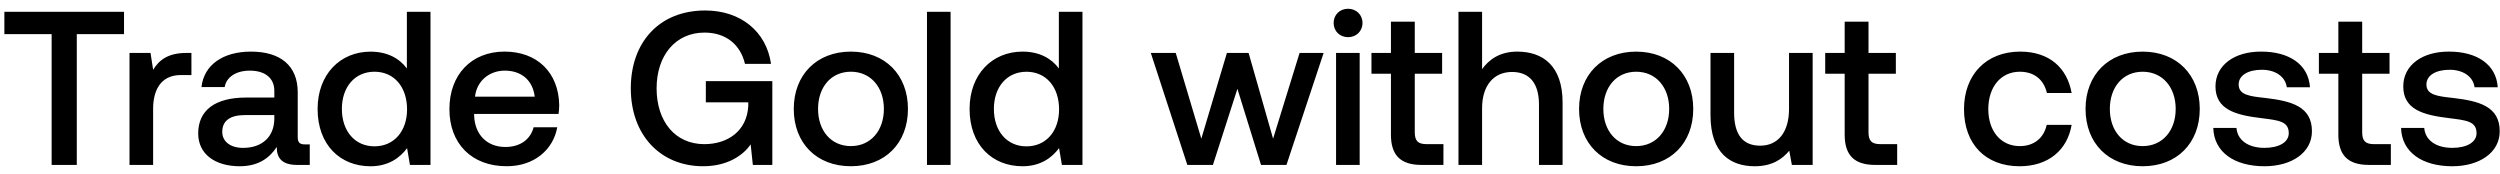 <svg width="144" height="10" viewBox="0 0 144 10" fill="none" xmlns="http://www.w3.org/2000/svg"><path d="M.252 1.965h2.722V9.5h1.449V1.965h2.721V.68H.252v1.285zM10.723 3.05c-1.058 0-1.575.428-1.902.97l-.151-.97H7.46V9.5h1.36V6.262c0-.996.391-1.94 1.601-1.94h.605V3.048h-.303zm6.842 5.267c-.277 0-.416-.089-.416-.416V5.317c0-1.525-.983-2.344-2.696-2.344-1.626 0-2.71.781-2.848 2.041h1.336c.1-.567.642-.945 1.449-.945.894 0 1.411.441 1.411 1.16v.39h-1.625c-1.802 0-2.76.744-2.76 2.067 0 1.197.983 1.89 2.394 1.89 1.046 0 1.701-.454 2.13-1.11 0 .643.302 1.034 1.184 1.034h.718V8.316h-.277zm-1.764-1.462c-.013.995-.668 1.663-1.802 1.663-.743 0-1.197-.378-1.197-.92 0-.655.466-.97 1.31-.97h1.689v.227zm7.635-2.91c-.416-.568-1.11-.97-2.092-.97-1.751 0-3.05 1.31-3.05 3.3 0 2.067 1.299 3.302 3.05 3.302 1.02 0 1.688-.48 2.104-1.046l.164.97h1.184V.68h-1.36v3.263zM21.57 8.428c-1.134 0-1.878-.882-1.878-2.155 0-1.26.744-2.142 1.878-2.142s1.877.882 1.877 2.168c0 1.247-.743 2.129-1.877 2.129zm7.617 1.147c1.6 0 2.684-.97 2.91-2.243h-1.36c-.19.718-.794 1.134-1.626 1.134-1.07 0-1.764-.718-1.801-1.815v-.088h4.863c.025-.176.038-.353.038-.516-.038-1.89-1.285-3.075-3.15-3.075-1.903 0-3.175 1.323-3.175 3.314 0 1.978 1.272 3.289 3.301 3.289zm-1.827-4.007c.1-.92.844-1.5 1.714-1.5.945 0 1.612.542 1.726 1.5h-3.44zm13.144 4.007c1.399 0 2.306-.63 2.734-1.26l.126 1.184h1.122V4.674h-3.83v1.222H43.1v.215c-.076 1.423-1.172 2.192-2.533 2.192-1.688 0-2.747-1.323-2.747-3.213 0-1.89 1.084-3.213 2.76-3.213 1.222 0 2.066.68 2.33 1.802h1.5C44.146 1.814 42.66.604 40.618.604c-2.62 0-4.284 1.802-4.284 4.486 0 2.684 1.701 4.486 4.171 4.486zm8.506 0c1.965 0 3.288-1.323 3.288-3.302 0-1.965-1.323-3.3-3.288-3.3-1.966 0-3.289 1.335-3.289 3.3 0 1.979 1.323 3.302 3.289 3.302zm0-1.16c-1.147 0-1.89-.894-1.89-2.142 0-1.247.743-2.142 1.89-2.142 1.146 0 1.902.895 1.902 2.142 0 1.248-.756 2.142-1.902 2.142zM53.393 9.5h1.361V.68h-1.36V9.5zm7.596-5.557c-.415-.567-1.108-.97-2.091-.97-1.752 0-3.05 1.31-3.05 3.301 0 2.067 1.299 3.302 3.05 3.302 1.02 0 1.688-.48 2.104-1.046l.164.97h1.184V.68h-1.36v3.263zM59.126 8.43c-1.134 0-1.878-.882-1.878-2.155 0-1.26.744-2.142 1.878-2.142s1.877.882 1.877 2.168c0 1.247-.743 2.129-1.877 2.129zM68.39 9.5h1.474l1.411-4.385 1.36 4.385H74.1l2.141-6.451h-1.385L73.33 7.988l-1.411-4.94H70.67l-1.474 4.94-1.474-4.94h-1.436L68.39 9.5zm9.259-7.358c.466 0 .831-.34.831-.82 0-.478-.365-.818-.831-.818-.466 0-.832.34-.832.819 0 .478.366.819.832.819zM76.957 9.5h1.36V3.049h-1.36V9.5zm3.16-1.751c0 1.171.53 1.751 1.765 1.751h1.26V8.303h-.958c-.516 0-.693-.189-.693-.693V4.246h1.575V3.049h-1.575V1.247h-1.373v1.802h-1.122v1.197h1.122v3.503zm7.28-4.776c-1.008 0-1.626.454-2.029 1.008V.68h-1.36V9.5h1.36V6.237c0-1.298.656-2.092 1.727-2.092 1.008 0 1.55.655 1.55 1.877V9.5h1.36V5.909c0-2.155-1.172-2.936-2.608-2.936zm6.846 6.603c1.965 0 3.288-1.323 3.288-3.302 0-1.965-1.323-3.3-3.288-3.3-1.966 0-3.289 1.335-3.289 3.3 0 1.979 1.323 3.302 3.289 3.302zm0-1.16c-1.147 0-1.89-.894-1.89-2.142 0-1.247.743-2.142 1.89-2.142 1.146 0 1.902.895 1.902 2.142 0 1.248-.756 2.142-1.902 2.142zm8.805-2.142c0 1.336-.63 2.117-1.663 2.117-.996 0-1.5-.642-1.5-1.902v-3.44h-1.36v3.59c0 2.206 1.171 2.937 2.545 2.937.995 0 1.587-.404 1.991-.895l.151.819h1.197V3.049h-1.361v3.225zm3.205 1.475c0 1.171.529 1.751 1.764 1.751h1.26V8.303h-.958c-.516 0-.693-.189-.693-.693V4.246h1.575V3.049h-1.575V1.247h-1.373v1.802h-1.121v1.197h1.121v3.503zm10.074 1.827c1.651 0 2.747-.92 2.999-2.382h-1.436c-.164.744-.718 1.222-1.55 1.222-1.096 0-1.814-.869-1.814-2.129 0-1.273.718-2.155 1.814-2.155.844 0 1.386.467 1.562 1.223h1.424c-.264-1.462-1.298-2.382-2.961-2.382-1.953 0-3.238 1.323-3.238 3.314 0 2.016 1.247 3.289 3.2 3.289zm7.09 0c1.966 0 3.289-1.323 3.289-3.302 0-1.965-1.323-3.3-3.289-3.3-1.966 0-3.289 1.335-3.289 3.3 0 1.979 1.323 3.302 3.289 3.302zm0-1.16c-1.147 0-1.89-.894-1.89-2.142 0-1.247.743-2.142 1.89-2.142 1.147 0 1.903.895 1.903 2.142 0 1.248-.756 2.142-1.903 2.142zm4.069-1.045c.038 1.398 1.222 2.205 2.948 2.205 1.563 0 2.734-.782 2.734-2.016 0-1.437-1.197-1.74-2.671-1.916-.932-.1-1.55-.176-1.55-.78 0-.517.53-.845 1.336-.845s1.361.416 1.436 1.008h1.336c-.088-1.323-1.21-2.054-2.797-2.054-1.55-.012-2.646.781-2.646 2.004 0 1.335 1.159 1.65 2.633 1.827.996.126 1.588.176 1.588.869 0 .517-.555.844-1.399.844-.983 0-1.562-.479-1.613-1.146h-1.335zm7.203.378c0 1.171.529 1.751 1.764 1.751h1.26V8.303h-.958c-.516 0-.693-.189-.693-.693V4.246h1.575V3.049h-1.575V1.247h-1.373v1.802h-1.121v1.197h1.121v3.503zm3.613-.378c.037 1.398 1.222 2.205 2.948 2.205 1.562 0 2.734-.782 2.734-2.016 0-1.437-1.197-1.74-2.671-1.916-.932-.1-1.55-.176-1.55-.78 0-.517.529-.845 1.336-.845.806 0 1.361.416 1.436 1.008h1.336c-.088-1.323-1.21-2.054-2.797-2.054-1.55-.012-2.646.781-2.646 2.004 0 1.335 1.159 1.65 2.633 1.827.995.126 1.588.176 1.588.869 0 .517-.555.844-1.399.844-.983 0-1.562-.479-1.613-1.146h-1.335z" fill="#000"/></svg>